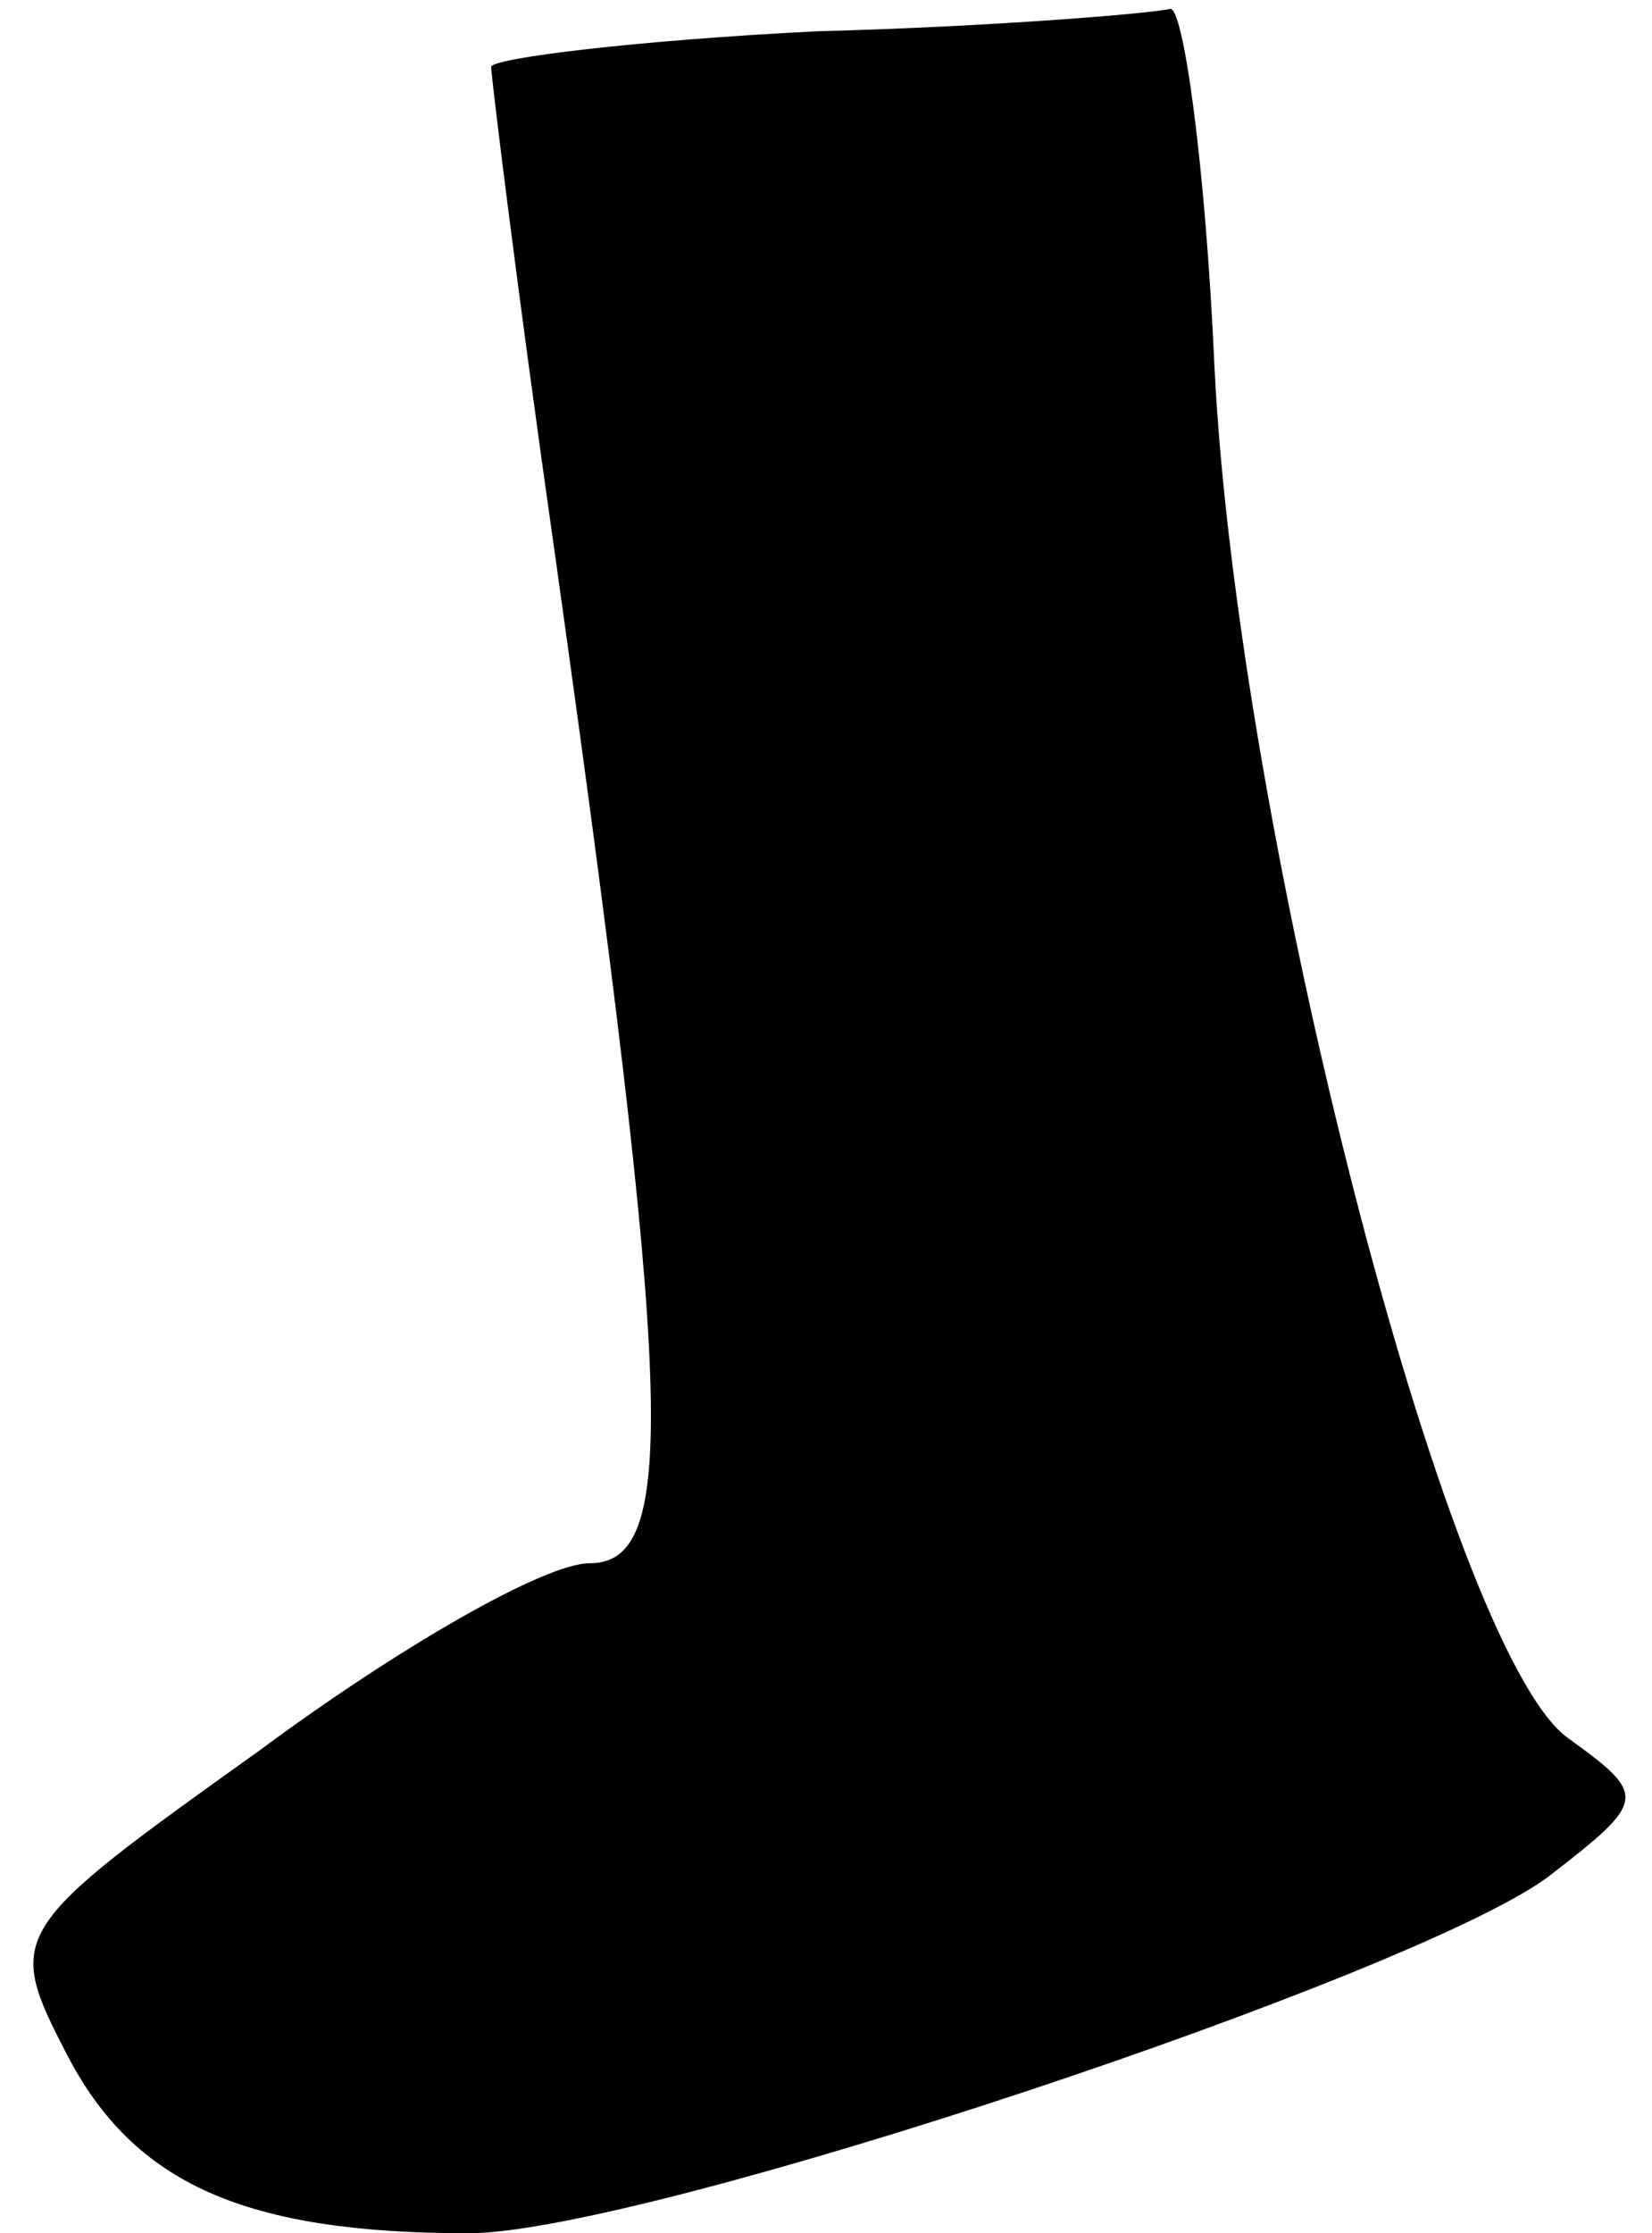 <?xml version="1.0" standalone="no"?>
<!DOCTYPE svg PUBLIC "-//W3C//DTD SVG 20010904//EN"
 "http://www.w3.org/TR/2001/REC-SVG-20010904/DTD/svg10.dtd">
<svg version="1.0" xmlns="http://www.w3.org/2000/svg"
 width="37pt" height="50pt" viewBox="0 0 37 50"
 preserveAspectRatio="xMidYMid meet">
<g transform="translate(0,50) scale(0.1,-0.1)"
fill="#000000" stroke="none">
<path fill="#000000" stroke="none" d="M183 493 c-40 -2 -73 -6 -73 -8 0 -2 6
-51 14 -107 27 -192 28 -228 8 -228 -10 0 -43 -19 -74 -42 -56 -40 -57 -41
-43 -68 15 -29 40 -40 90 -40 39 0 213 58 242 80 22 17 22 18 4 31 -27 20 -74
204 -79 307 -2 45 -7 81 -10 80 -4 -1 -40 -4 -79 -5z"/>
</g>
</svg>
